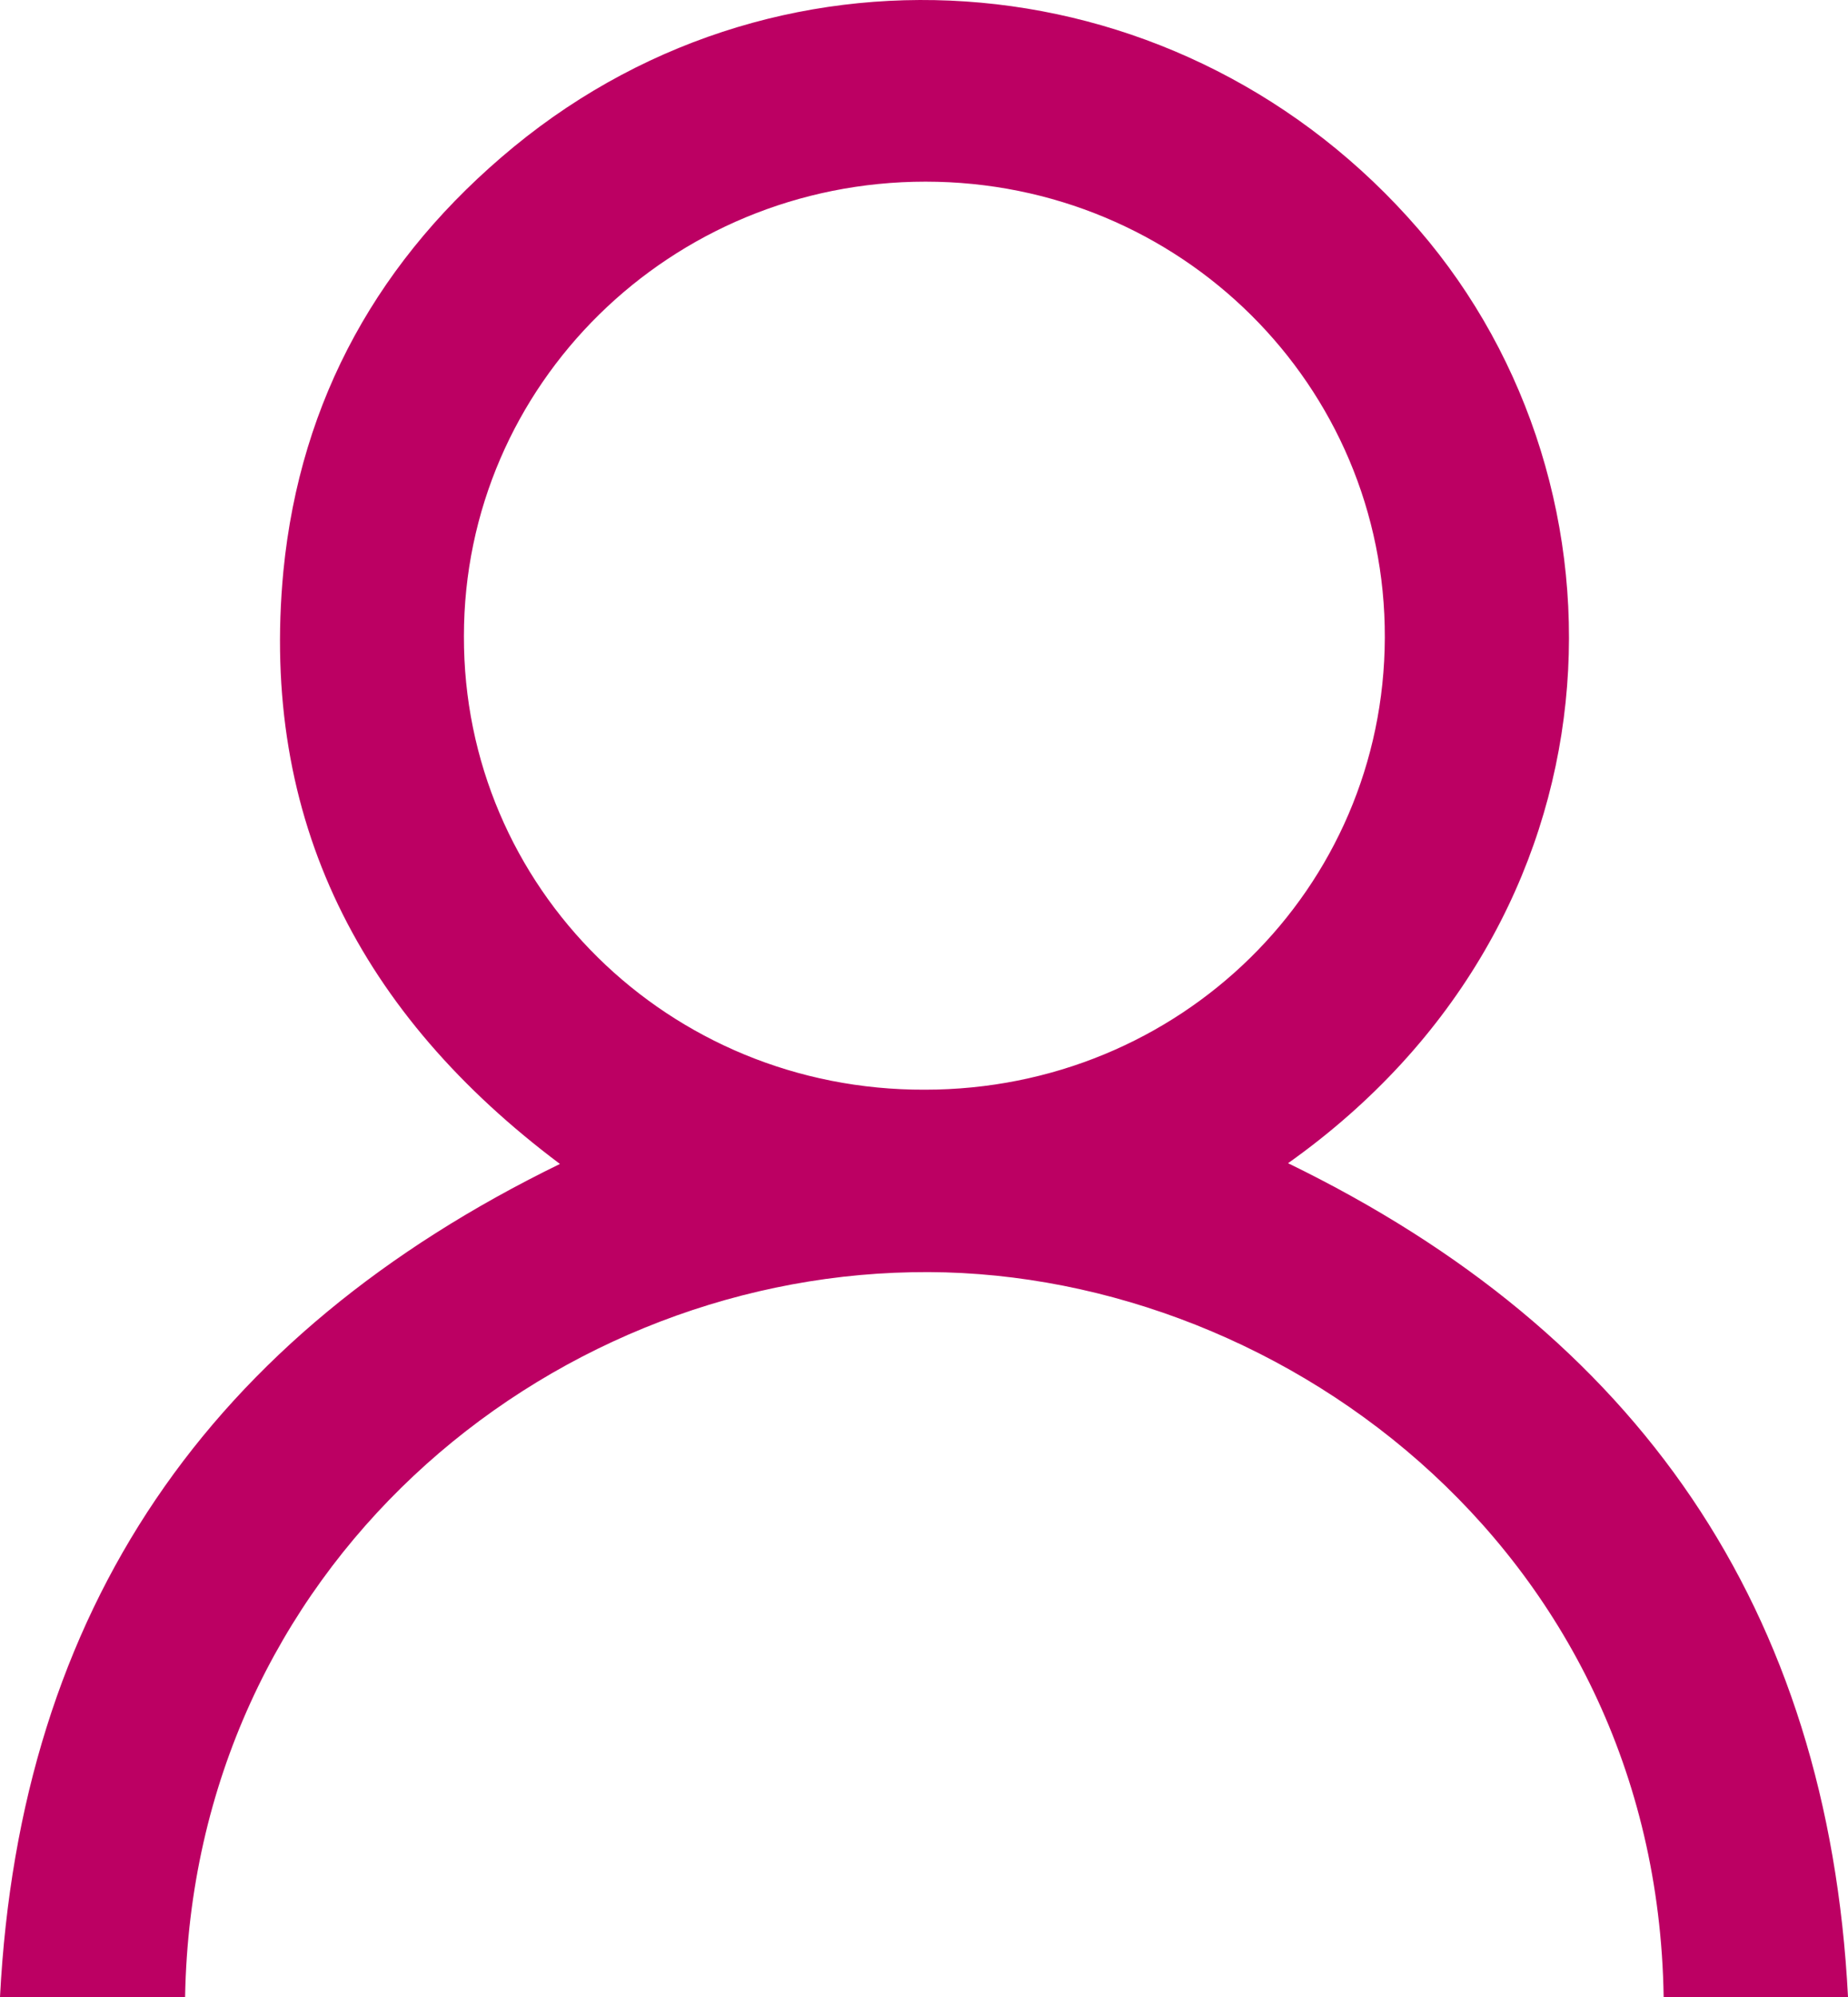 <svg width="25" height="27" viewBox="0 0 25 27" fill="none" xmlns="http://www.w3.org/2000/svg">
<path d="M2.504 27C1.673 27 0.873 27 0 27C0.27 21.758 2.826 18.051 7.575 15.737C4.884 13.72 3.512 11.088 3.834 7.719C4.063 5.395 5.133 3.48 6.951 1.985C10.64 -1.045 16.033 -0.554 19.192 3.102C22.215 6.603 22.059 12.44 17.425 15.727C22.163 18.03 24.73 21.747 25 27C24.127 27 23.317 27 22.506 27C22.413 20.877 17.186 17.099 12.334 17.201C7.367 17.293 2.608 21.184 2.504 27ZM12.51 14.733C15.96 14.733 18.724 12.02 18.734 8.621C18.745 5.211 15.97 2.456 12.521 2.456C9.071 2.456 6.276 5.201 6.276 8.6C6.266 11.999 9.04 14.744 12.51 14.733Z" fill="#BC0063"/>
</svg>
